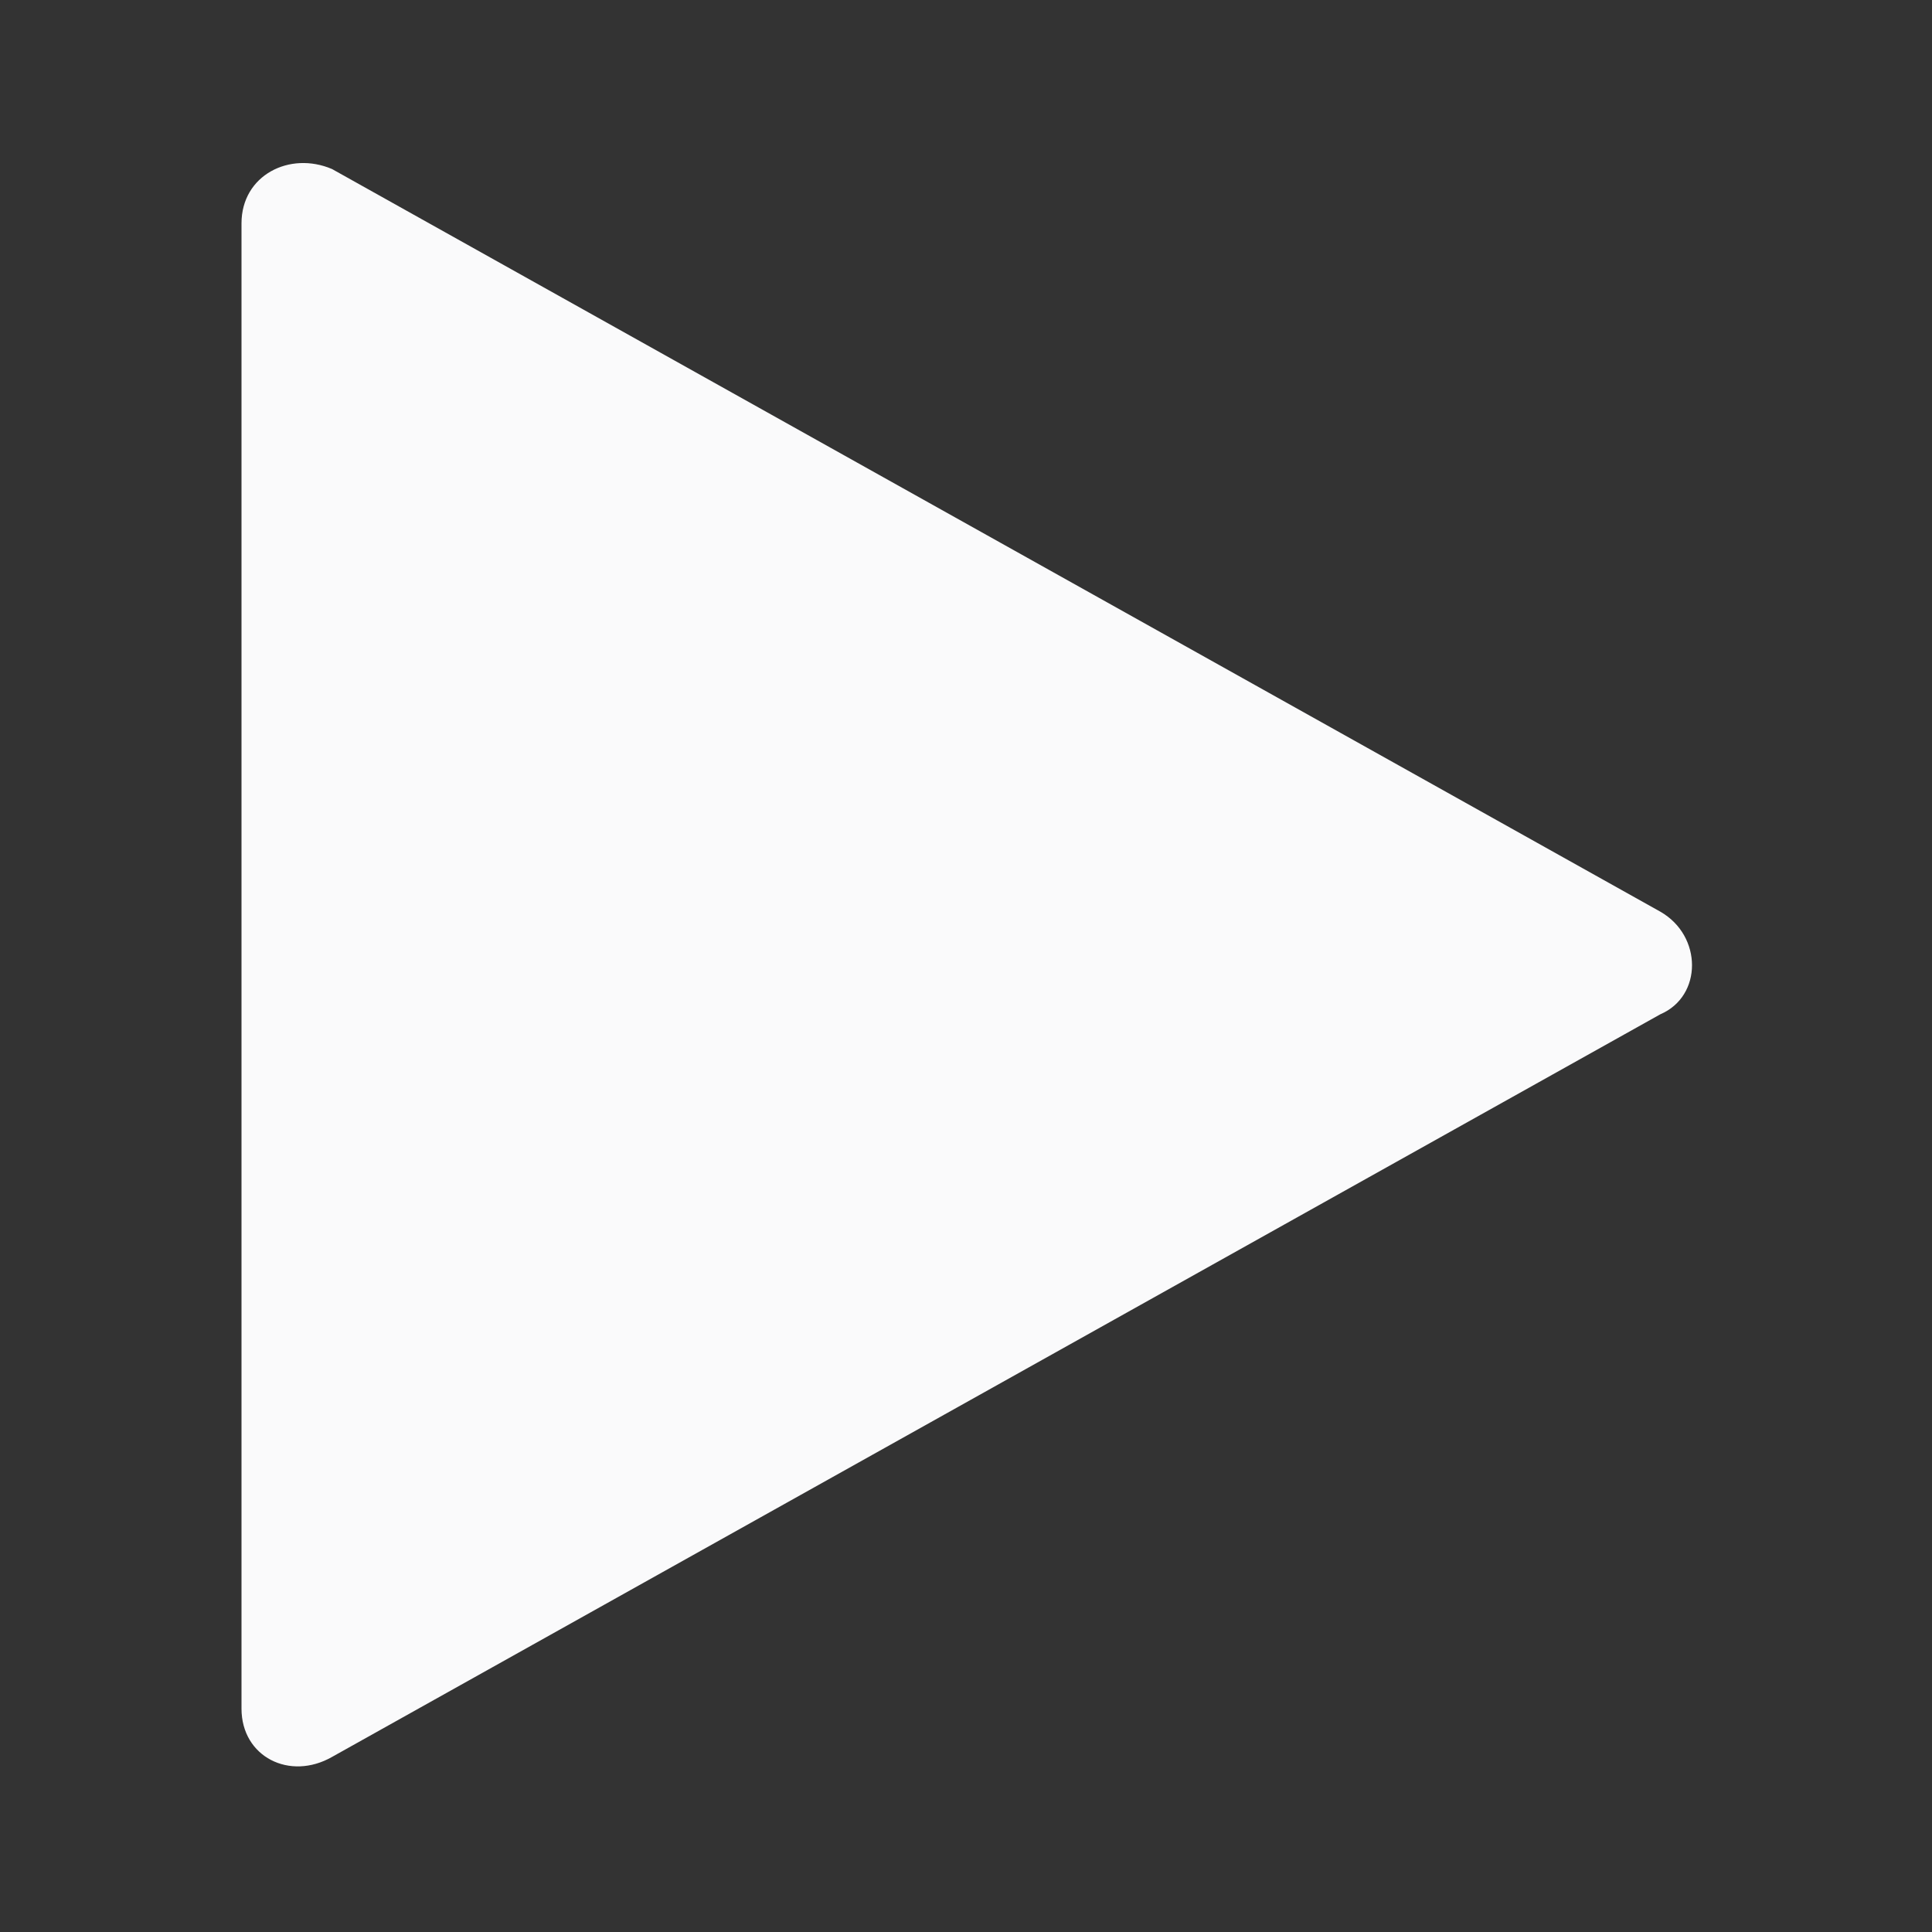 <?xml version="1.0" encoding="utf-8"?>
<!-- Generator: Adobe Illustrator 26.0.1, SVG Export Plug-In . SVG Version: 6.00 Build 0)  -->
<svg version="1.1" id="Layer_1" xmlns="http://www.w3.org/2000/svg" xmlns:xlink="http://www.w3.org/1999/xlink" x="0px" y="0px"
	 viewBox="0 0 32 32" style="enable-background:new 0 0 32 32;" xml:space="preserve">
<rect x="0" y="0" width="32" height="32" fill="#333333" stroke="none"/>
<style type="text/css">
	.st0{fill:#FAFAFB;}
</style>
<g>
	<path class="st0" d="M5.5,2.8l22,12.3c0.7,0.4,0.7,1.4,0,1.7l-22,12.3C4.8,29.5,4,29.1,4,28.3V3.7C4,2.9,4.8,2.5,5.5,2.8z"/>
</g>
</svg>
